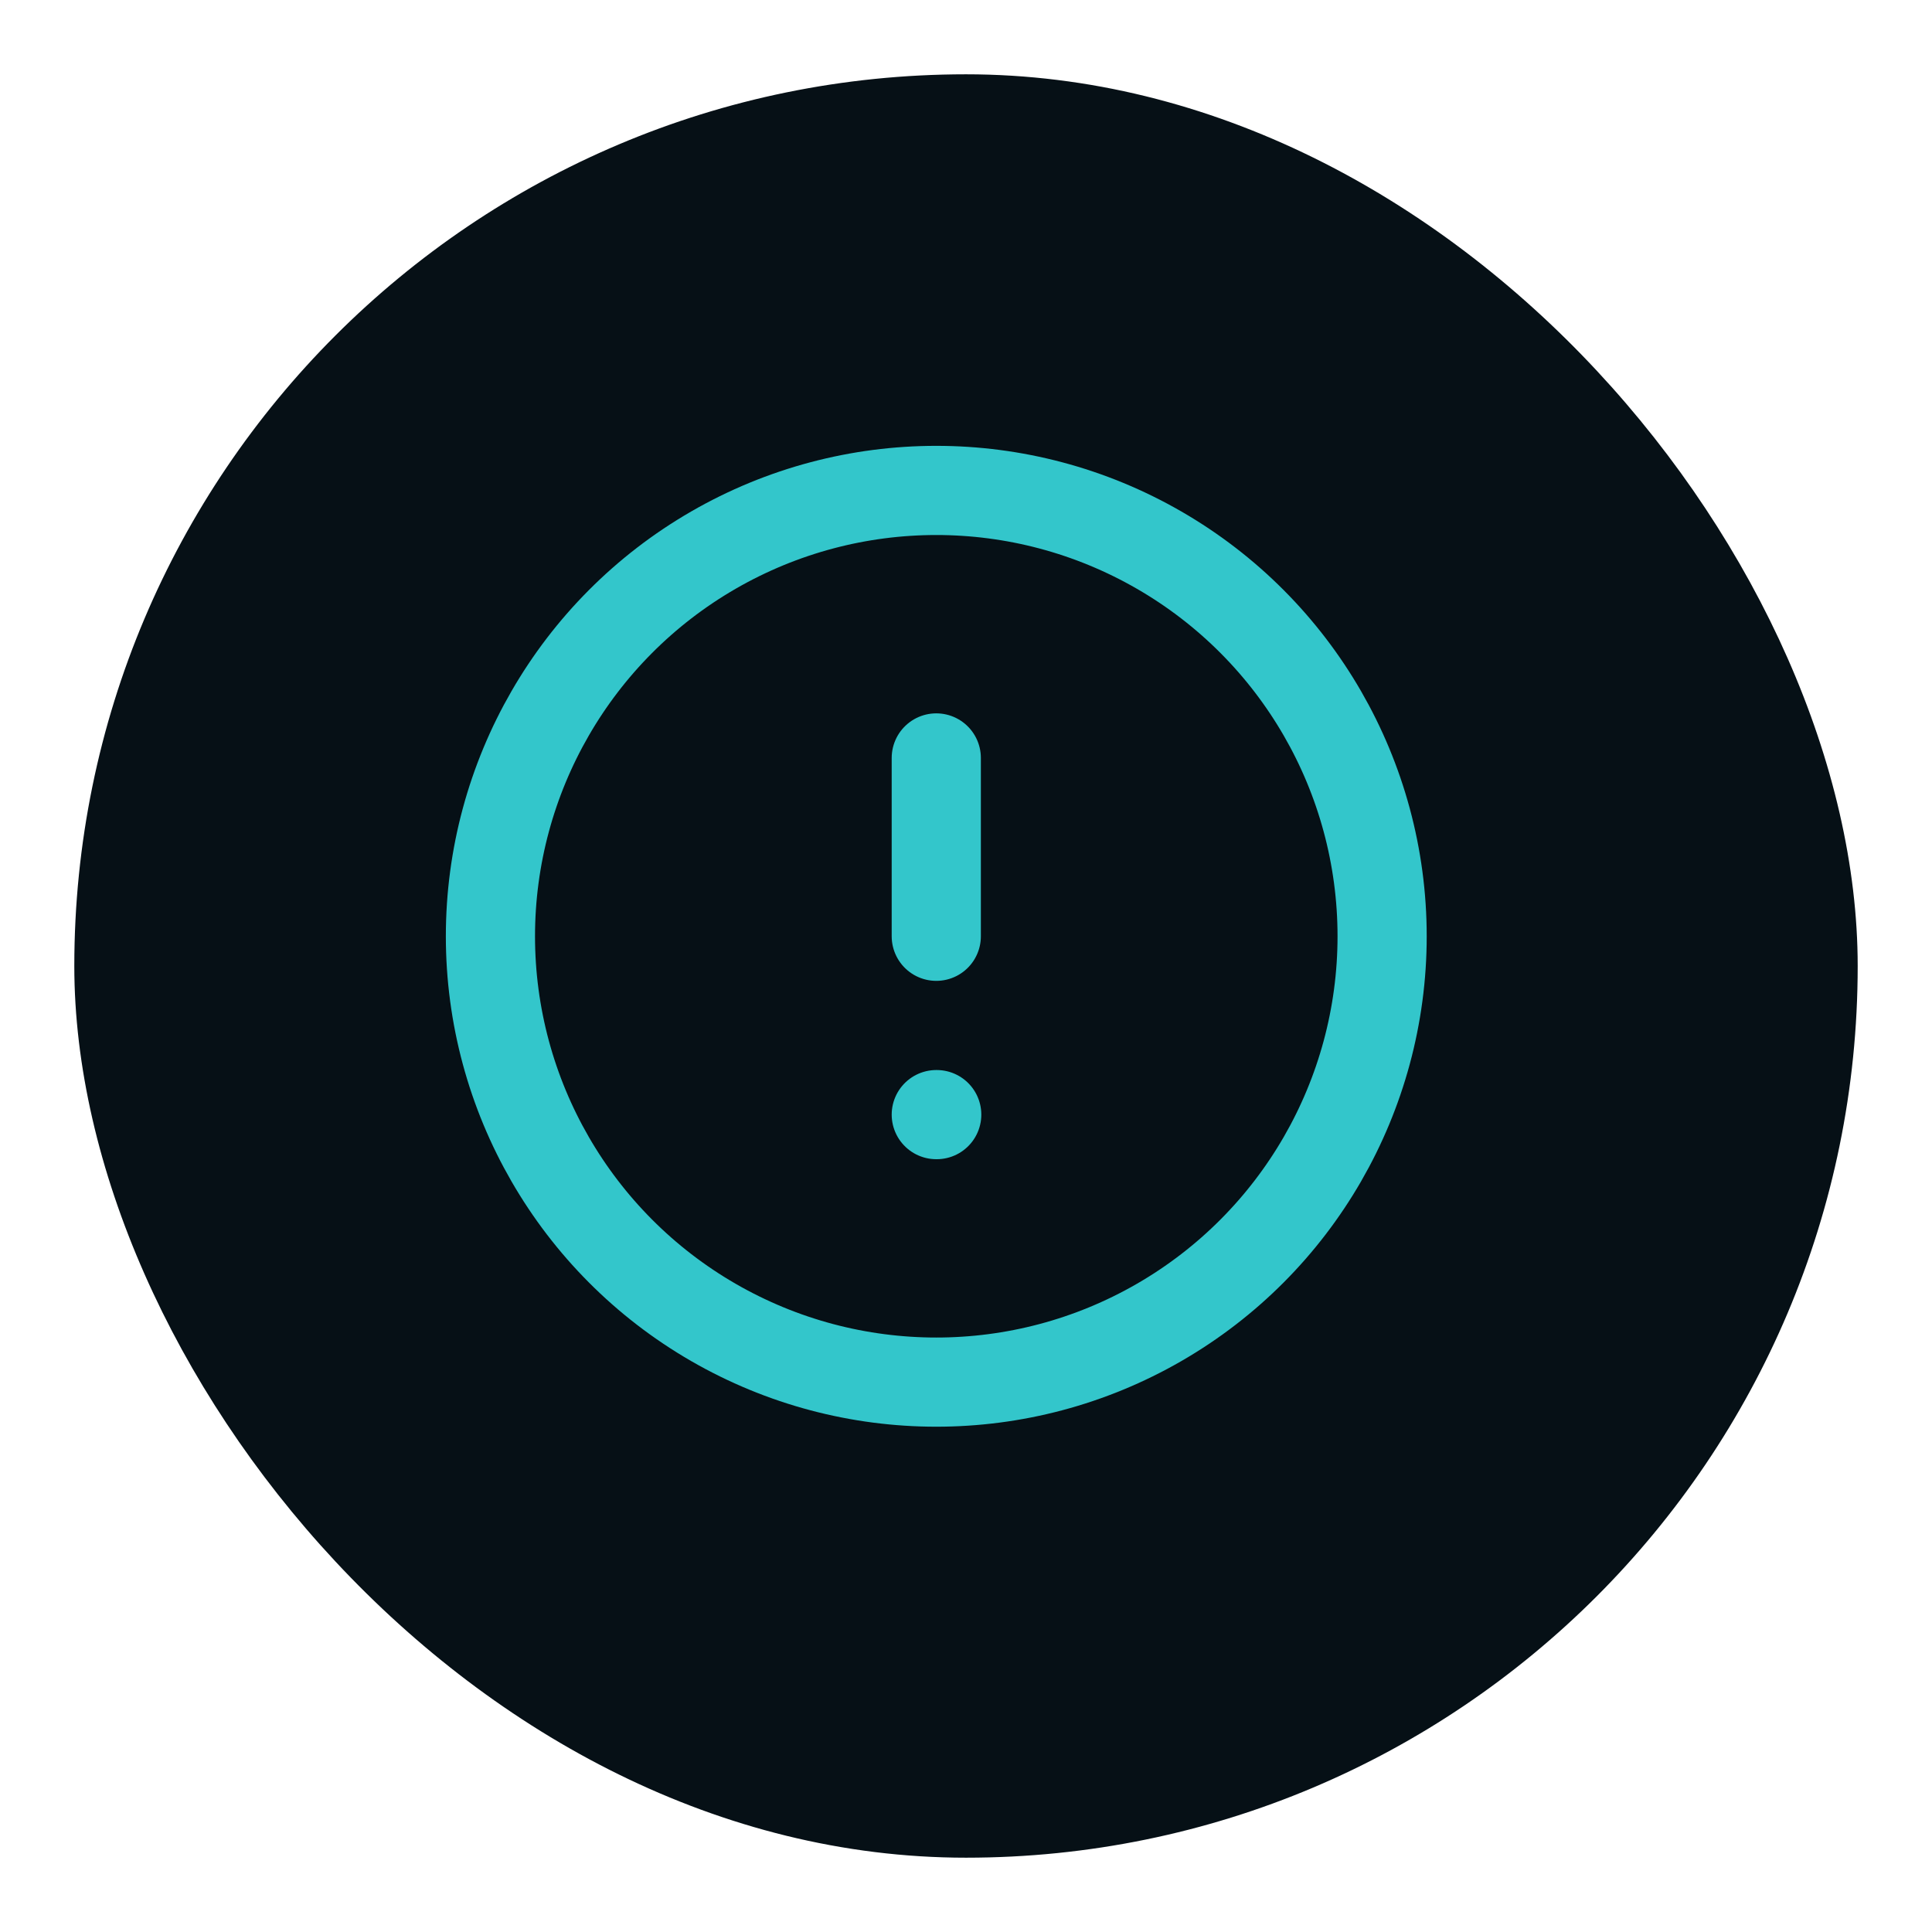 <svg xmlns="http://www.w3.org/2000/svg" width="56" height="56" viewBox="0 0 26 26"><title>alert circle</title><rect data-element="frame" x="0" y="0" width="24" height="24" rx="12" ry="12" stroke="none" fill="#061016" transform="translate(1 1)"></rect><g stroke-linecap="round" class="nc-icon-wrapper" fill="none" stroke="#33C6CB" stroke-width="2" stroke-linejoin="round" transform="translate(4.8 4.8) scale(0.6)"><g transform="translate(1 1)"><circle cx="12" cy="12" r="10"></circle><path d="M12 8L12 12"></path><path d="M12 16L12.01 16"></path></g></g></svg>